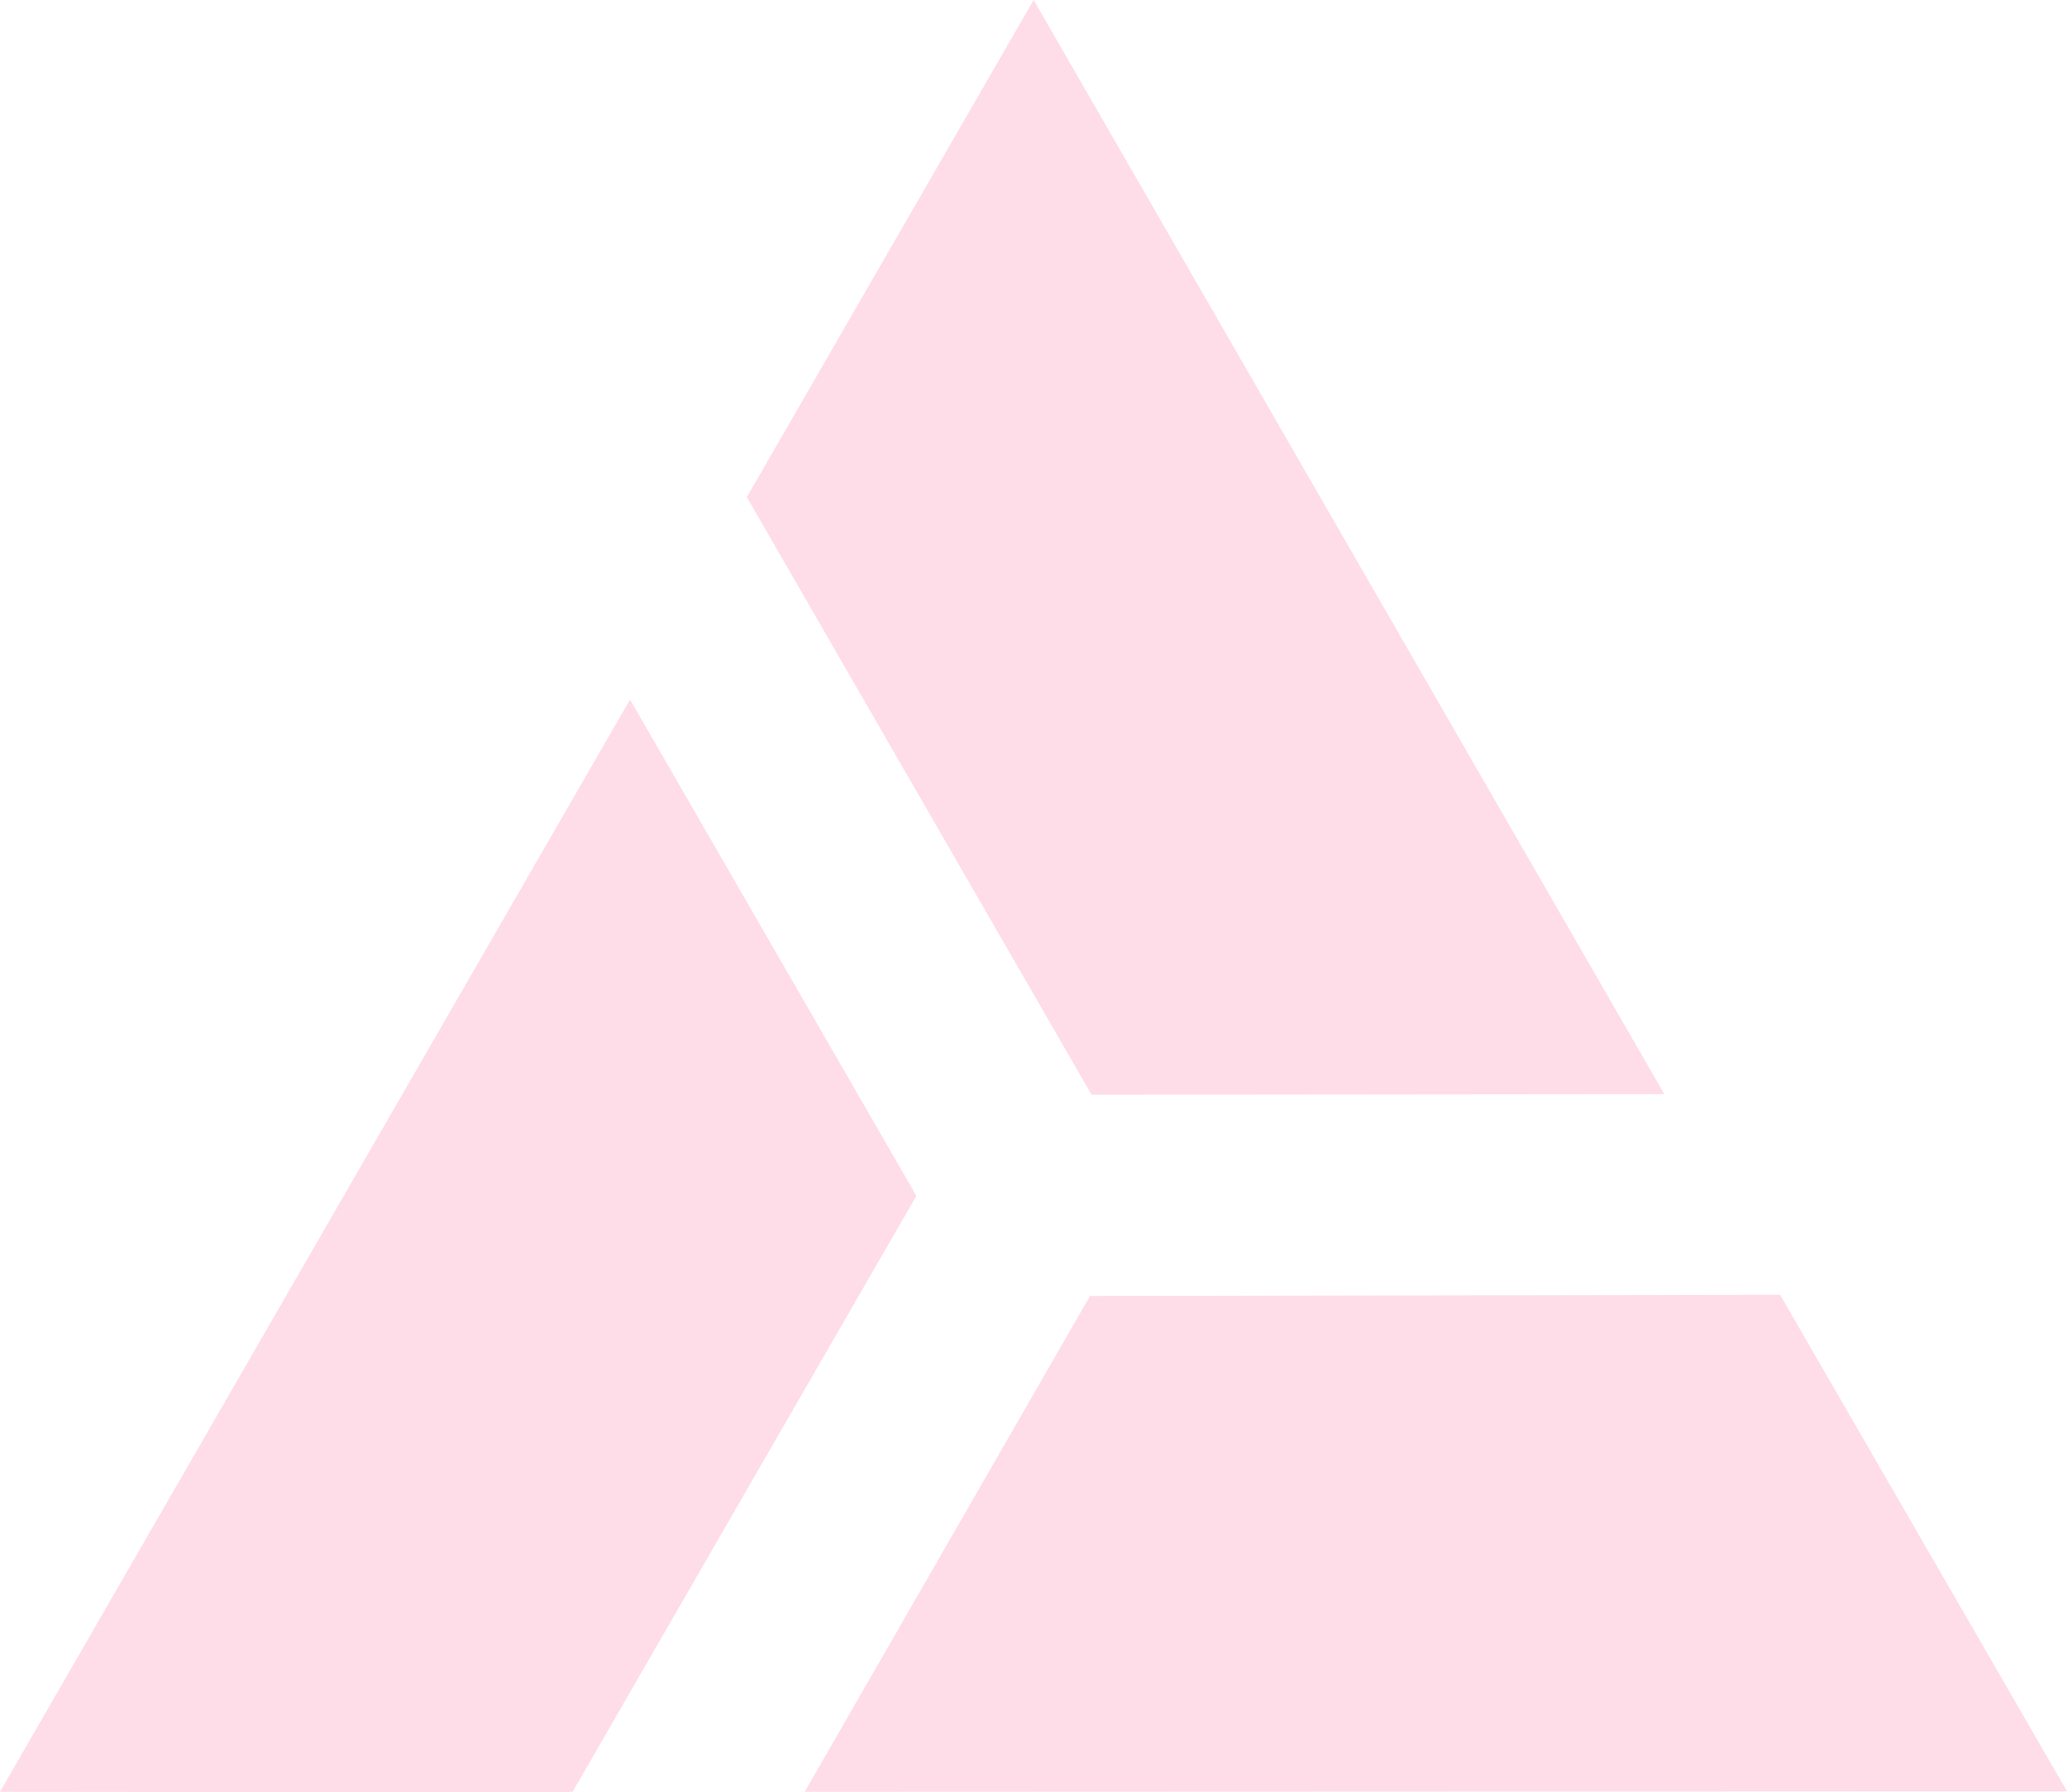 <svg width="338" height="293" viewBox="0 0 338 293" fill="none" xmlns="http://www.w3.org/2000/svg">
<path fill-rule="evenodd" clip-rule="evenodd" d="M178.493 178.973L272.148 178.878L169.024 0C169.024 0 128.634 69.999 122.128 81.279L178.493 178.973ZM0 292.944C0 292.944 93.583 293.069 93.63 292.944L149.847 195.513L103.028 114.376L0 292.944ZM178.243 211.885L131.586 292.944L338 292.861C338 292.861 296.574 221.206 291.081 211.689L178.243 211.885V211.885Z" fill="#FEDCE8"/>
</svg>
